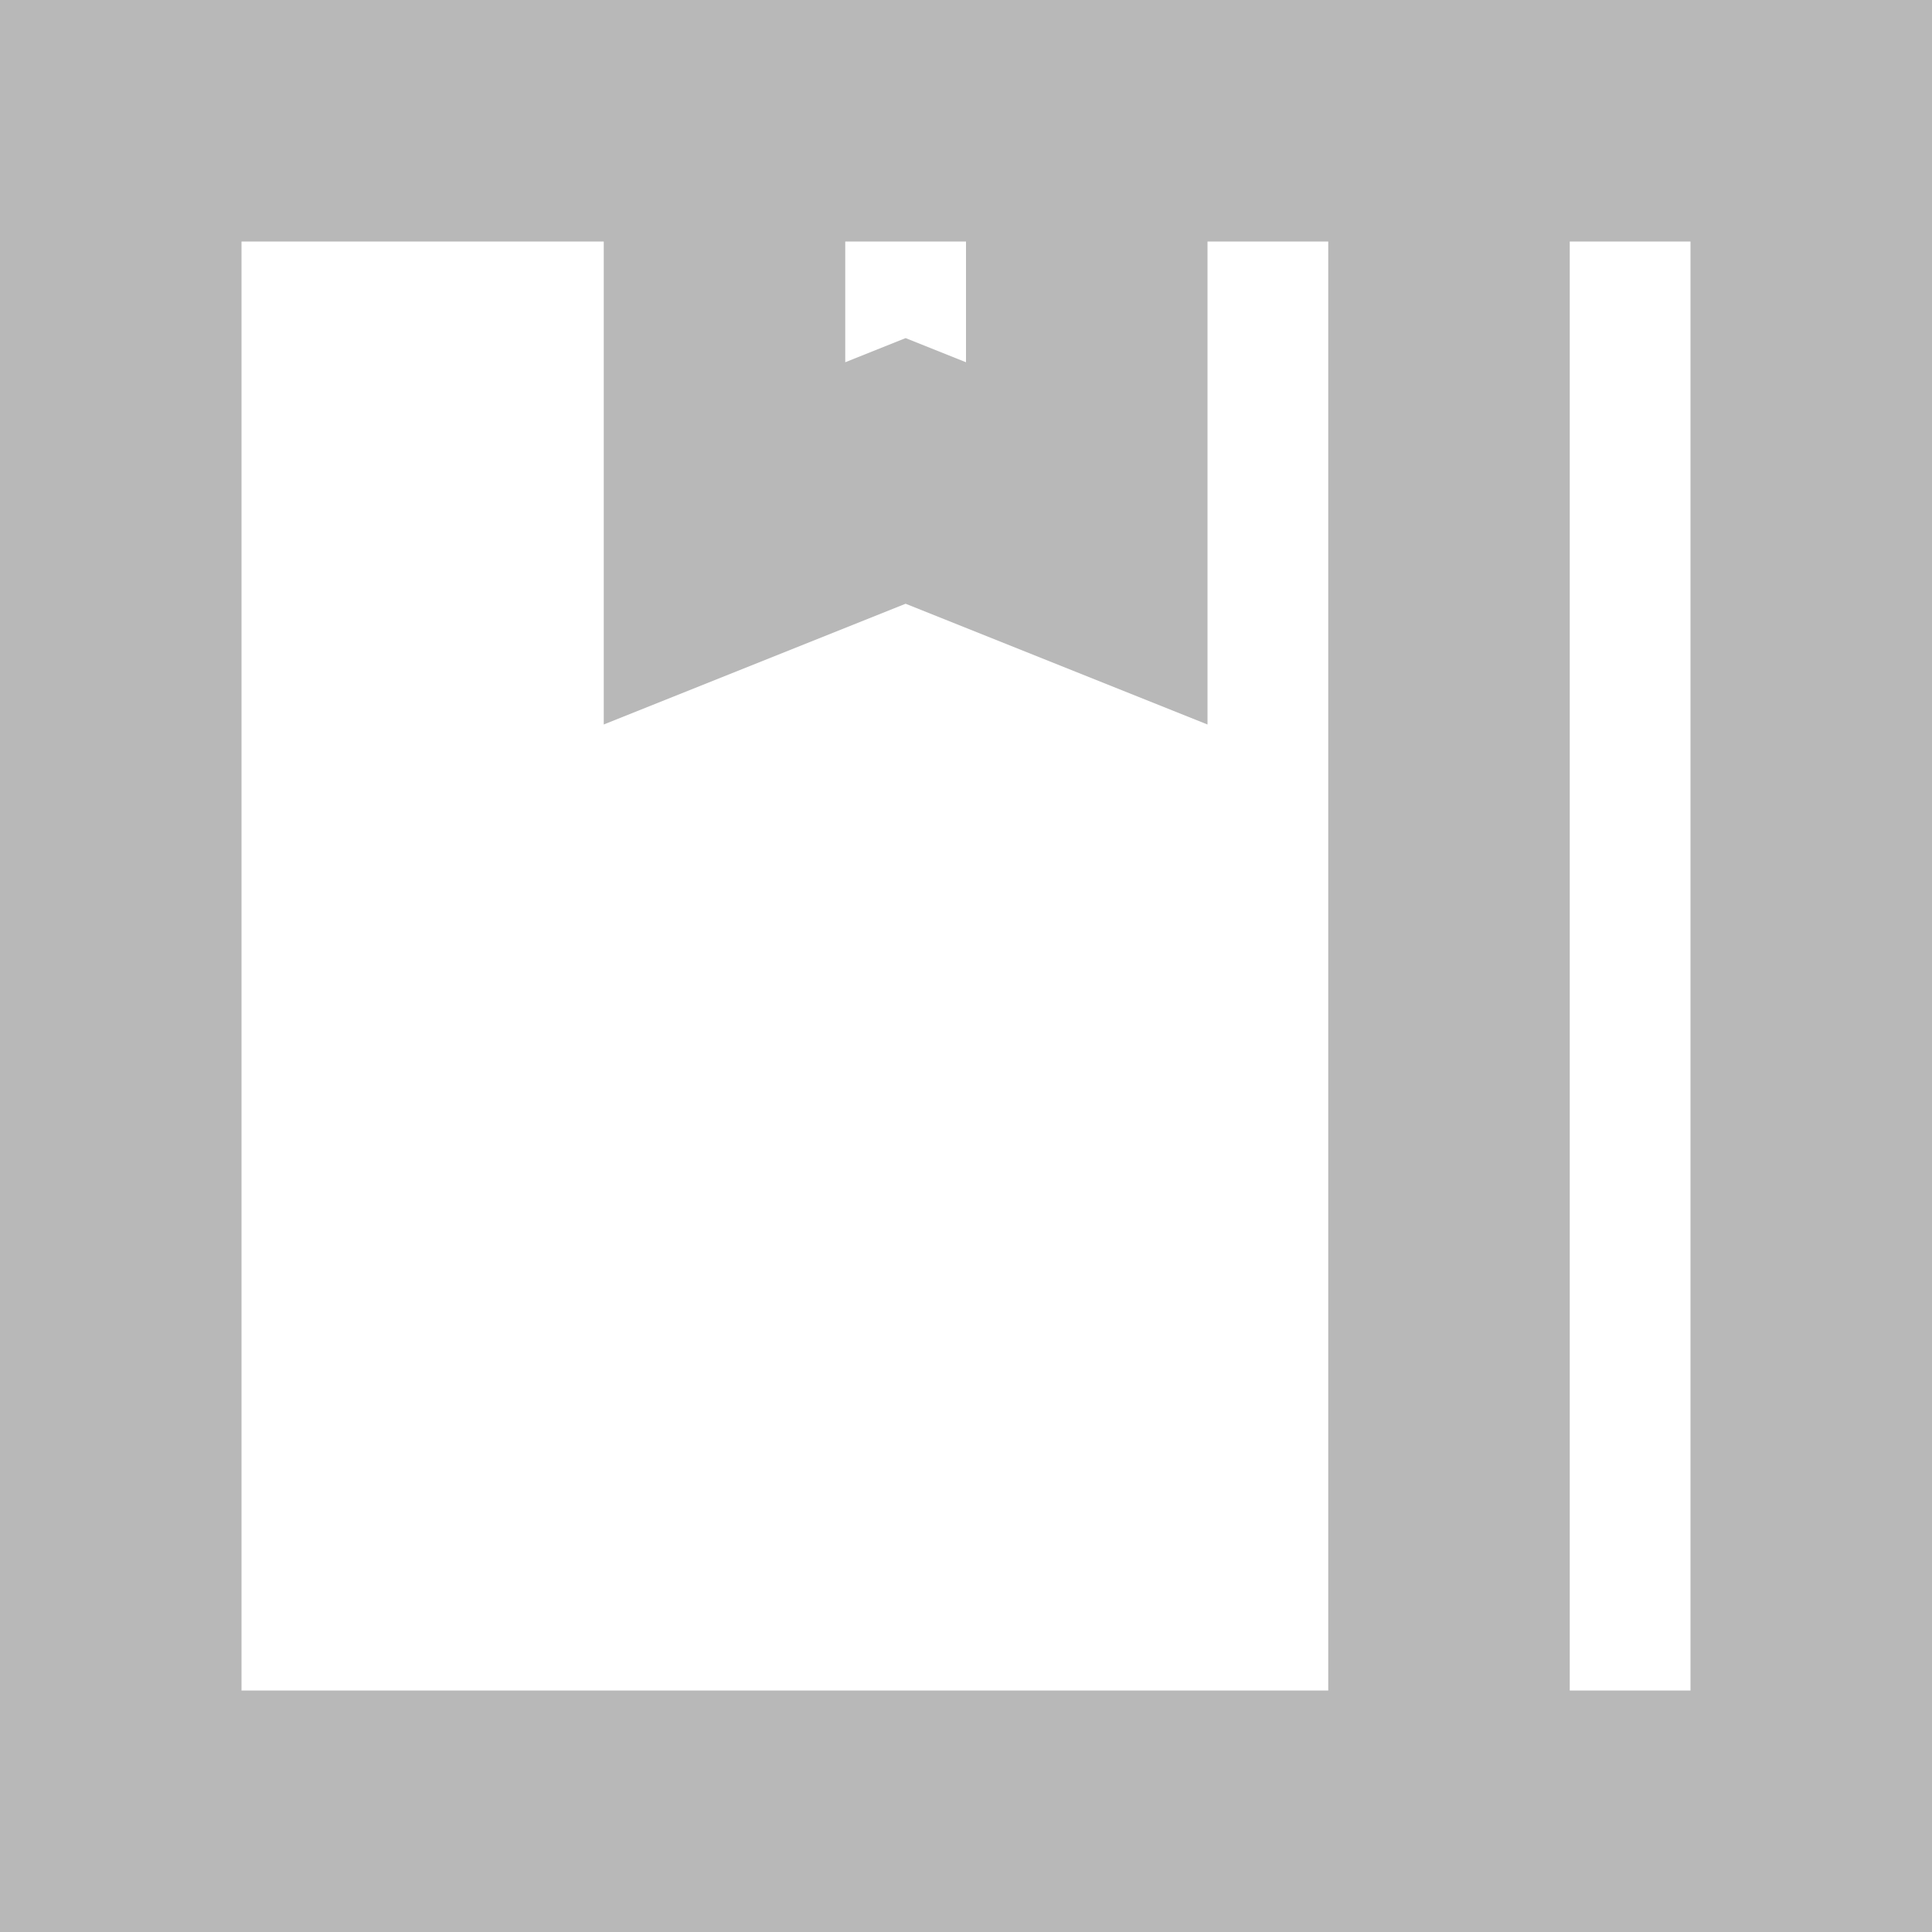 <svg width="16" height="16" viewBox="0 0 16 16" fill="none" xmlns="http://www.w3.org/2000/svg">
<path d="M13 0H10H5H0V16H13H16V0H13ZM7 2H8V3L7.5 2.8L7 3V2ZM11 14H2V2H5V6L7.5 5L10 6V2H11V14ZM14 14H13V2H14V14Z" fill="#B8B8B8"/>
</svg>
